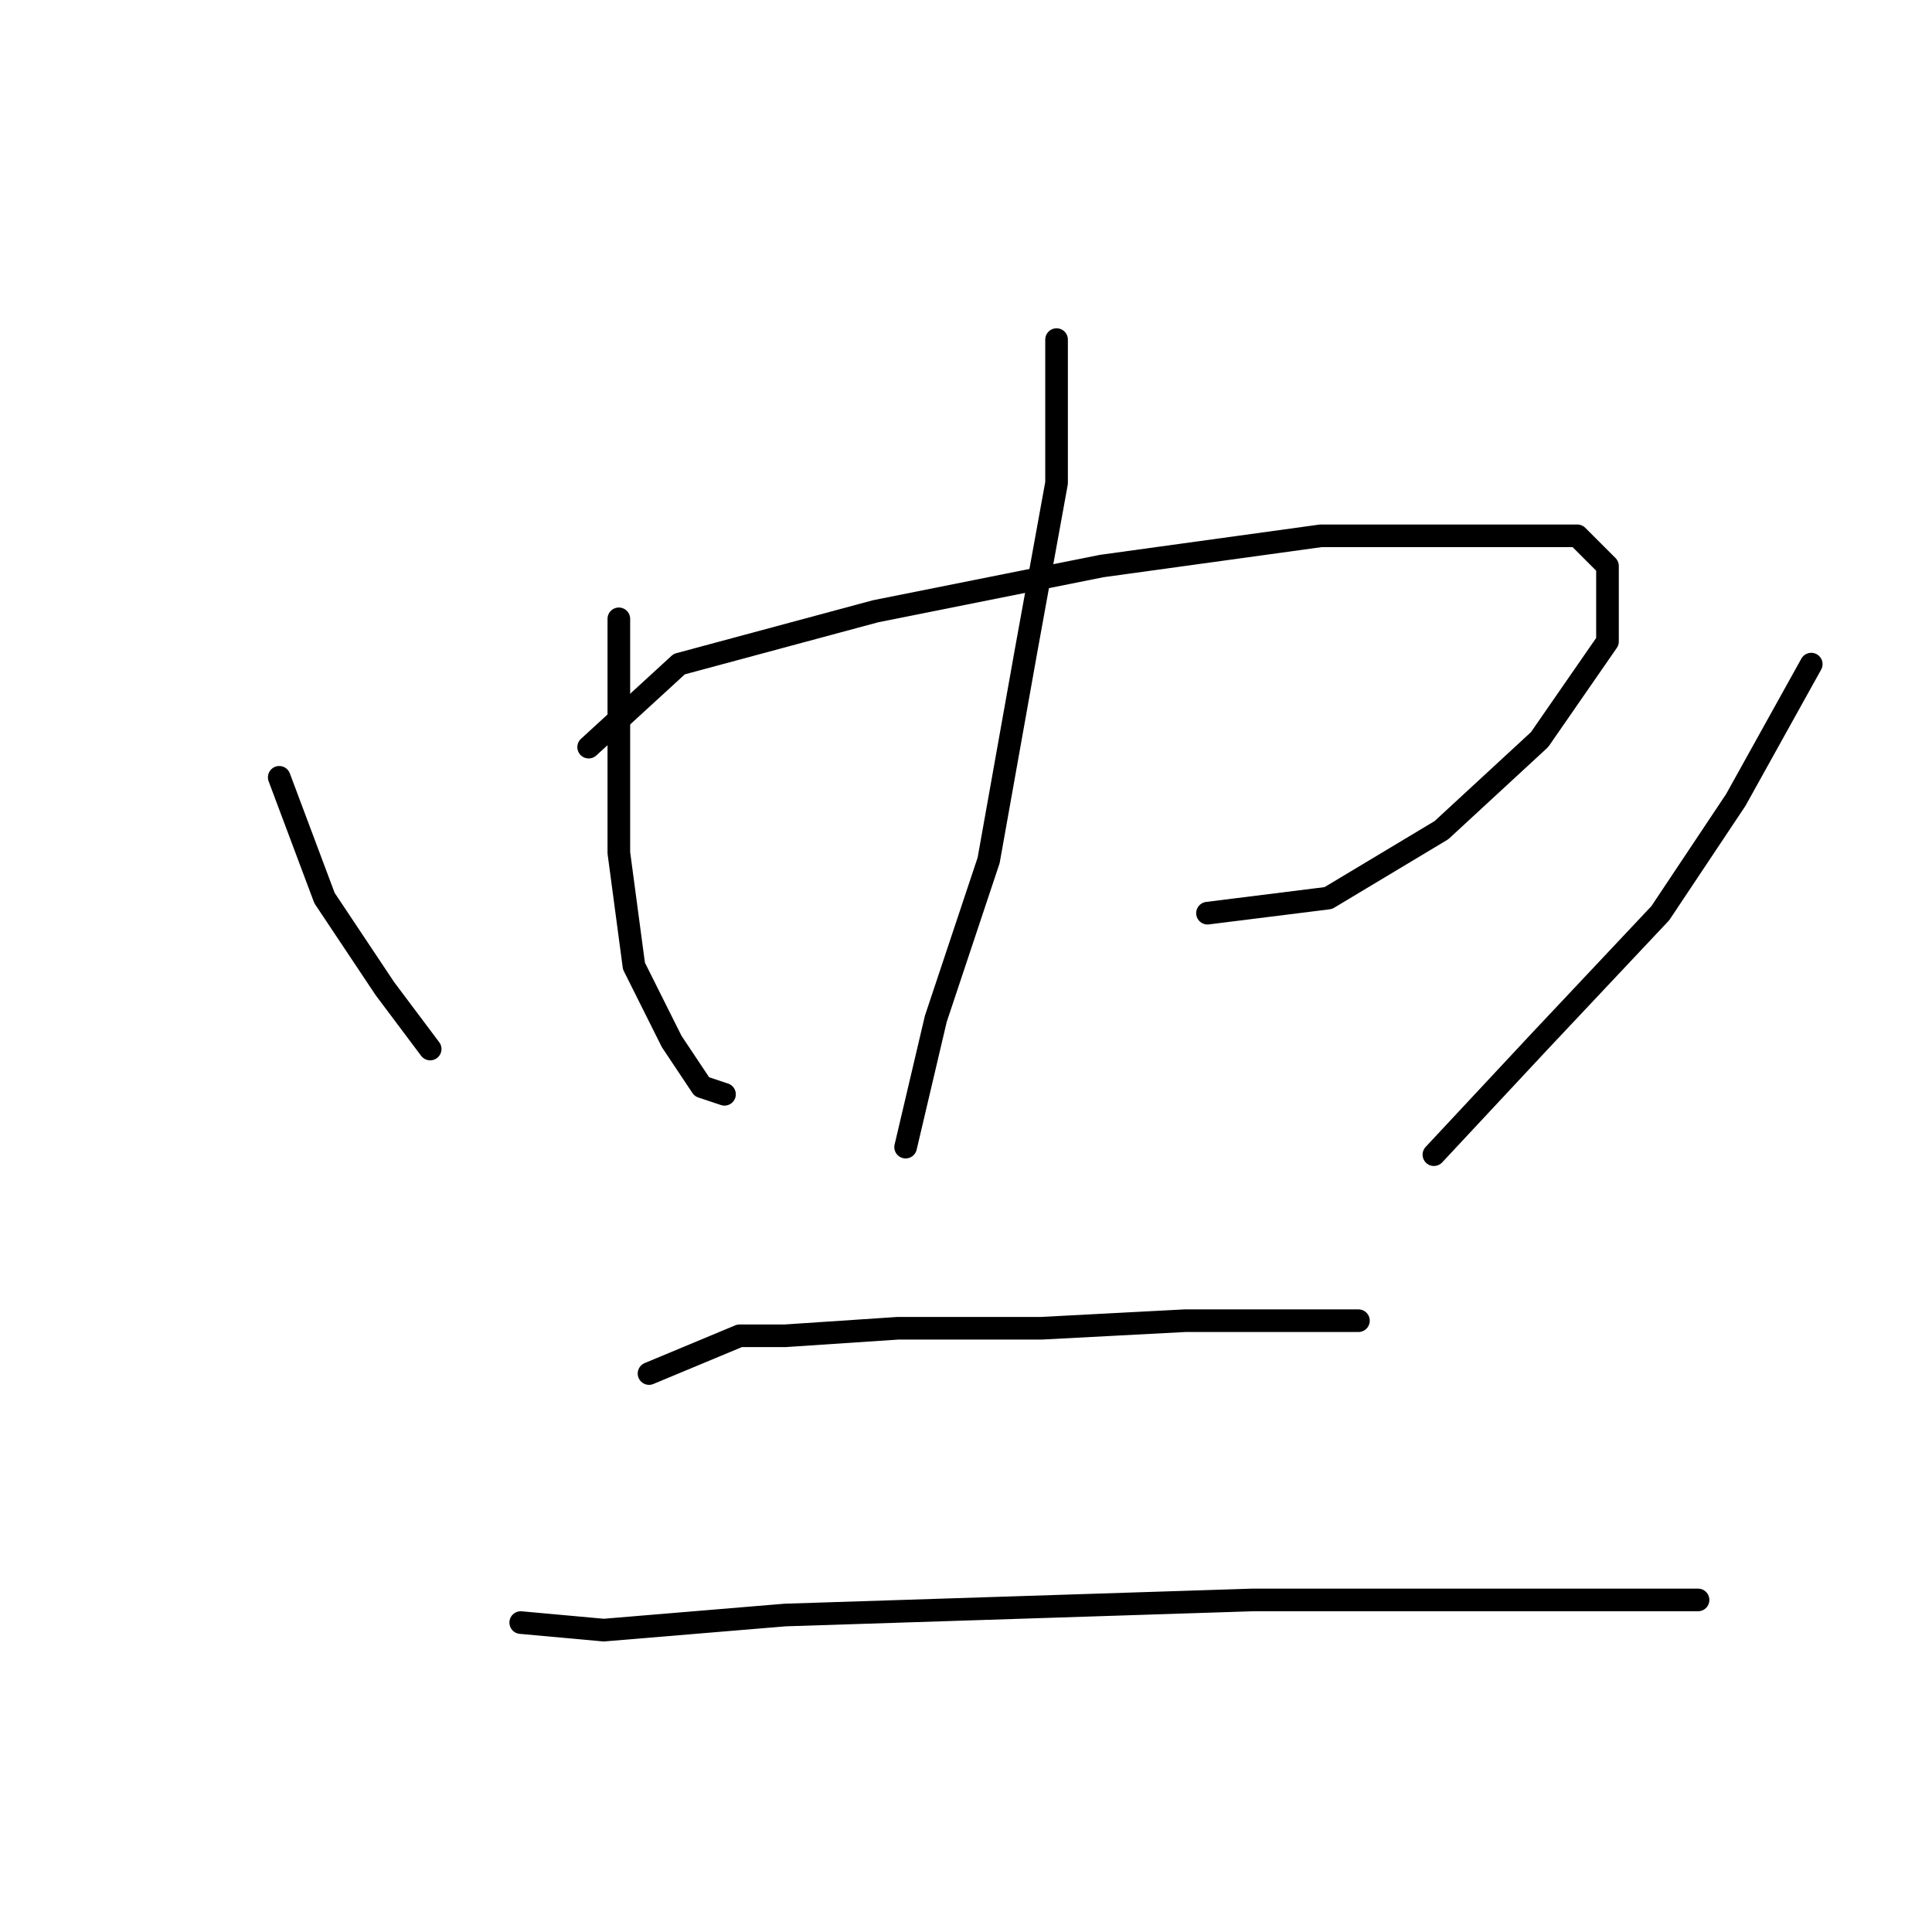 <?xml version="1.0" standalone="no"?>
    <svg width="256" height="256" xmlns="http://www.w3.org/2000/svg" version="1.1">
    <polyline stroke="black" stroke-width="3" stroke-linecap="round" fill="transparent" stroke-linejoin="round" points="82 82 82 88 82 100 82 113 84 128 89 138 93 144 96 145 96 145 " />
        <polyline stroke="black" stroke-width="3" stroke-linecap="round" fill="transparent" stroke-linejoin="round" points="78 99 90 88 116 81 146 75 175 71 195 71 209 71 213 75 213 85 204 98 191 110 176 119 160 121 160 121 " />
        <polyline stroke="black" stroke-width="3" stroke-linecap="round" fill="transparent" stroke-linejoin="round" points="140 45 140 64 136 86 131 114 124 135 120 152 120 152 " />
        <polyline stroke="black" stroke-width="3" stroke-linecap="round" fill="transparent" stroke-linejoin="round" points="37 103 43 119 51 131 57 139 57 139 " />
        <polyline stroke="black" stroke-width="3" stroke-linecap="round" fill="transparent" stroke-linejoin="round" points="240 88 230 106 220 121 204 138 190 153 190 153 " />
        <polyline stroke="black" stroke-width="3" stroke-linecap="round" fill="transparent" stroke-linejoin="round" points="86 182 98 177 104 177 119 176 138 176 157 175 172 175 180 175 180 175 " />
        <polyline stroke="black" stroke-width="3" stroke-linecap="round" fill="transparent" stroke-linejoin="round" points="69 215 80 216 104 214 135 213 166 212 192 212 216 212 225 212 225 212 " />
        </svg>